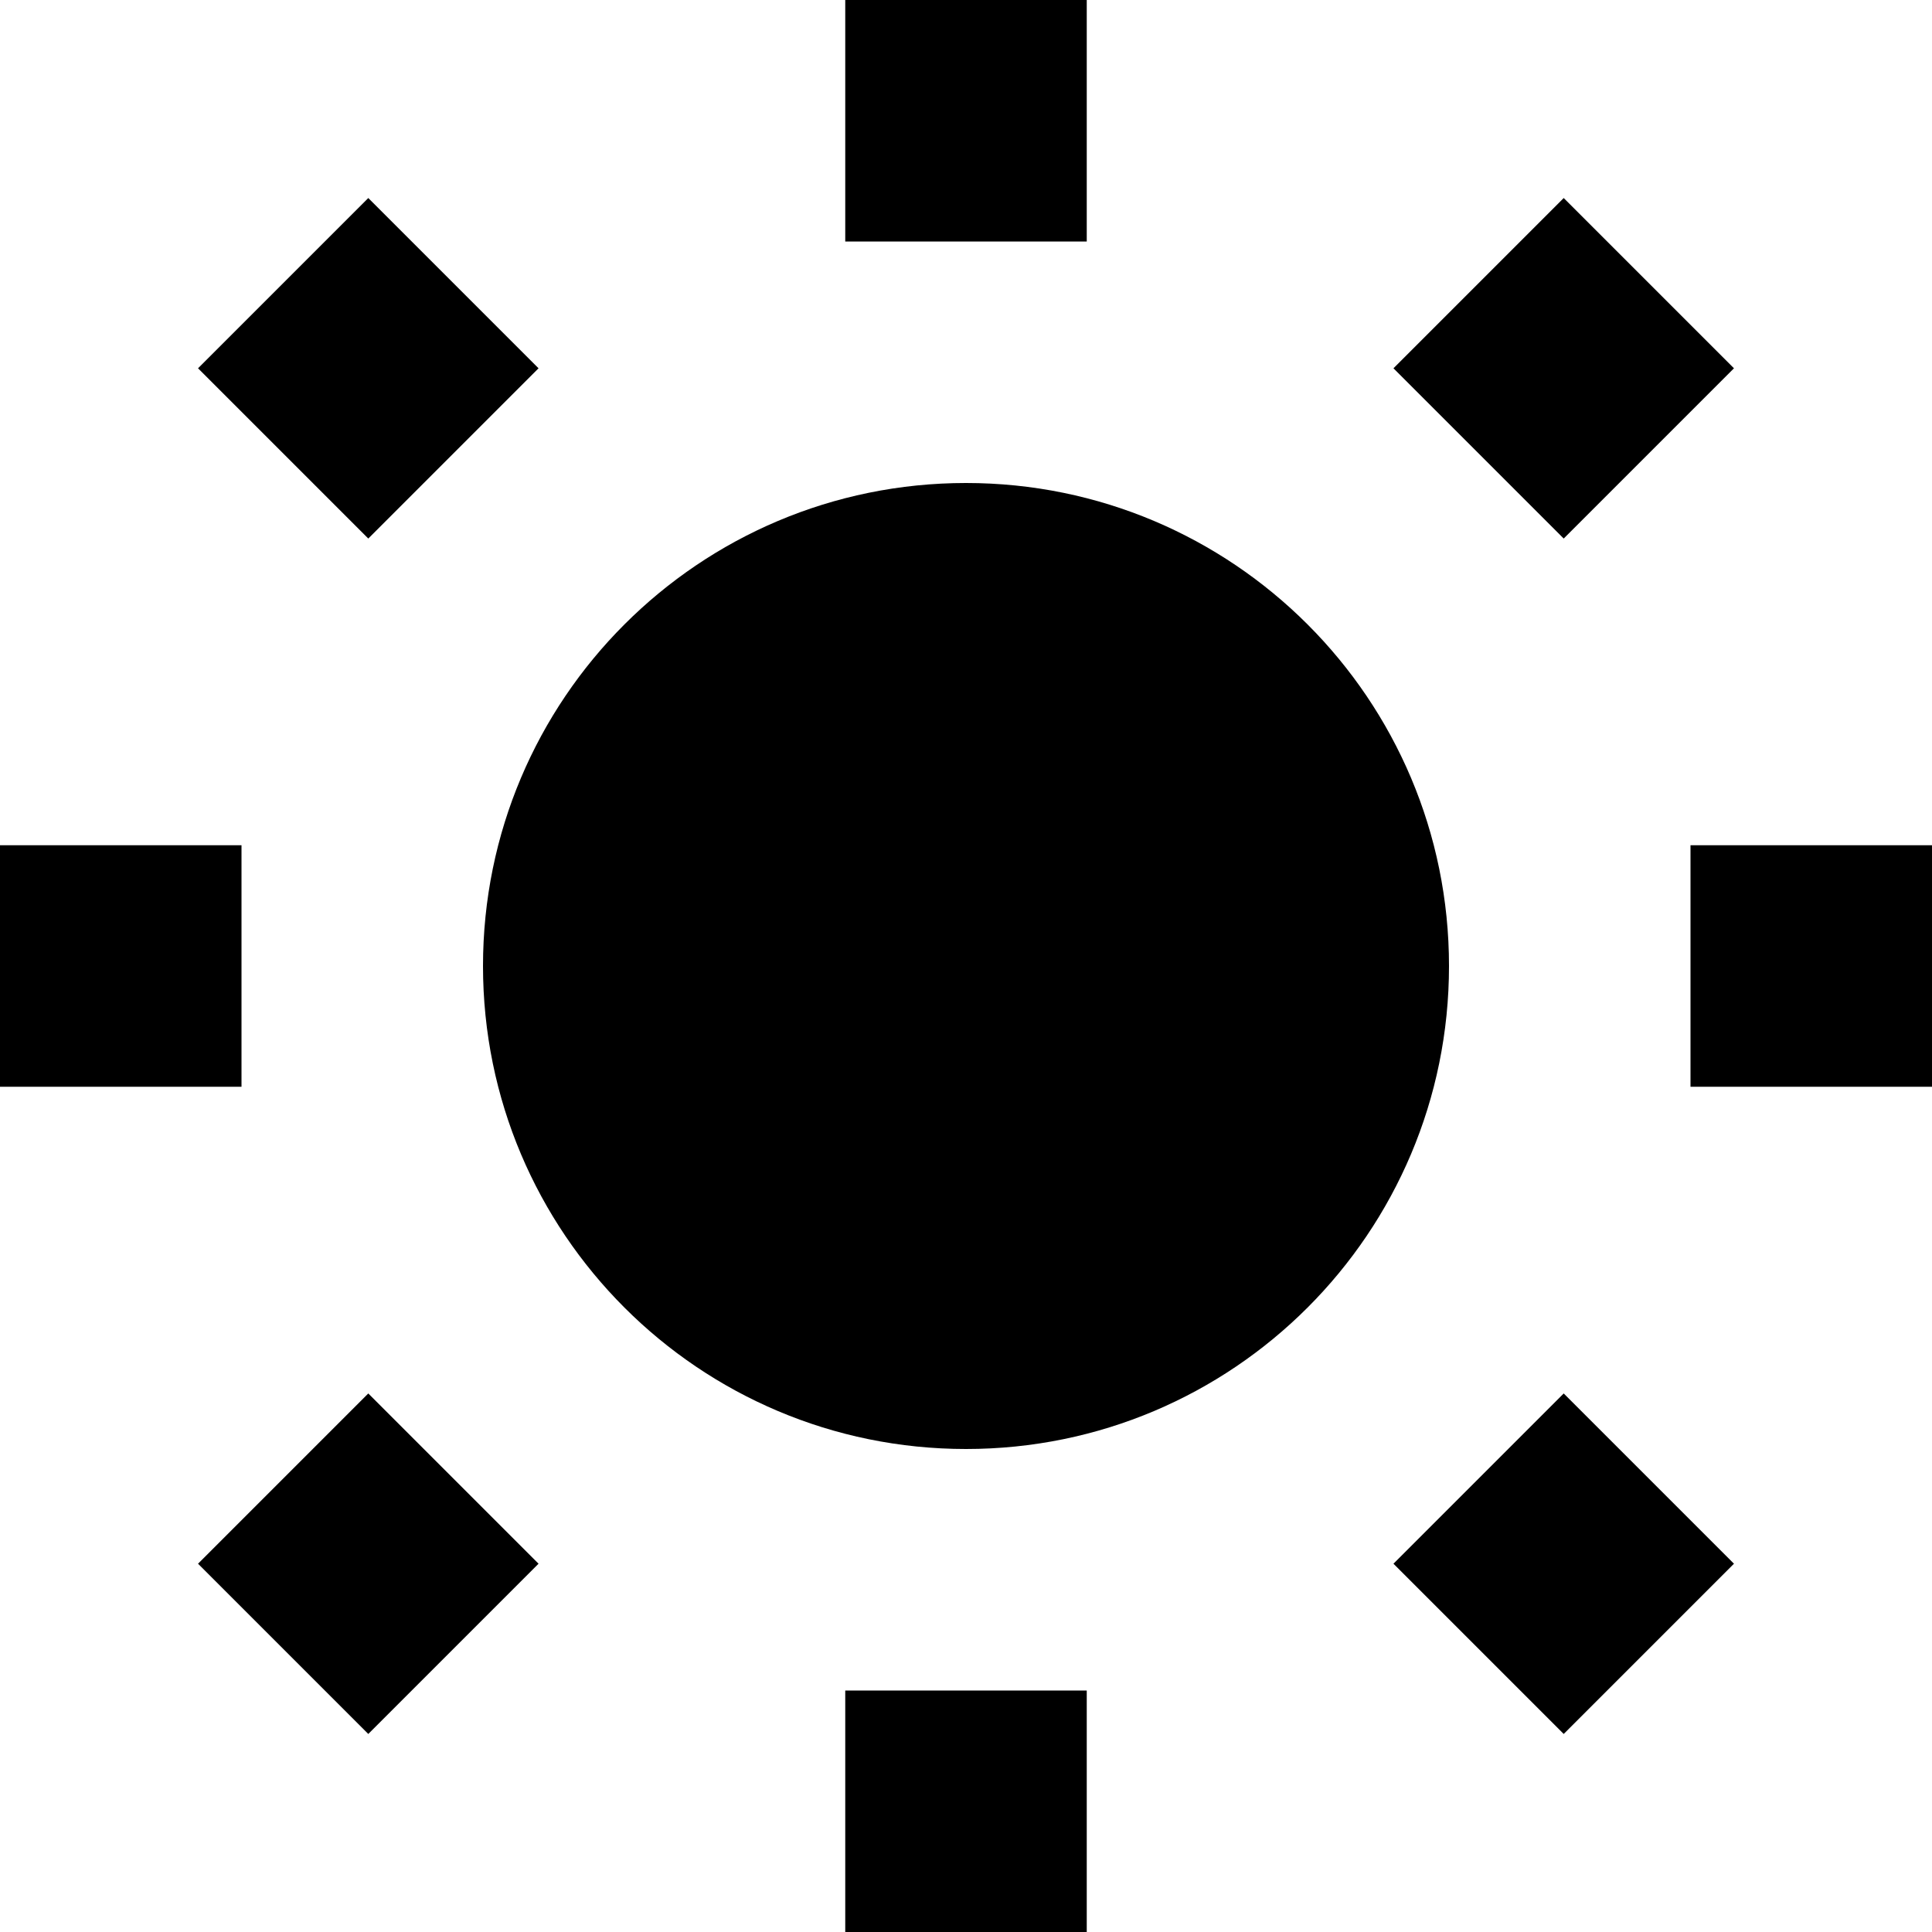 <svg xmlns="http://www.w3.org/2000/svg" width="16" height="16" fill-rule="evenodd"><path d="M8 4C5.79 4 4 5.79 4 8s1.79 4 4 4 4-1.79 4-4-1.79-4-4-4Zm1-4v2H7V0h2Zm0 14v2H7v-2h2ZM0 7h2v2H0V7Zm14 0h2v2h-2V7ZM3.05 1.64l1.41 1.41-1.41 1.41-1.41-1.41 1.41-1.41Zm9.9 9.9 1.41 1.41-1.41 1.41-1.41-1.41 1.41-1.41ZM1.64 12.95l1.41-1.41 1.41 1.41-1.41 1.41-1.41-1.41Zm9.9-9.9 1.41-1.41 1.41 1.41-1.41 1.41-1.41-1.41Z"/></svg>
